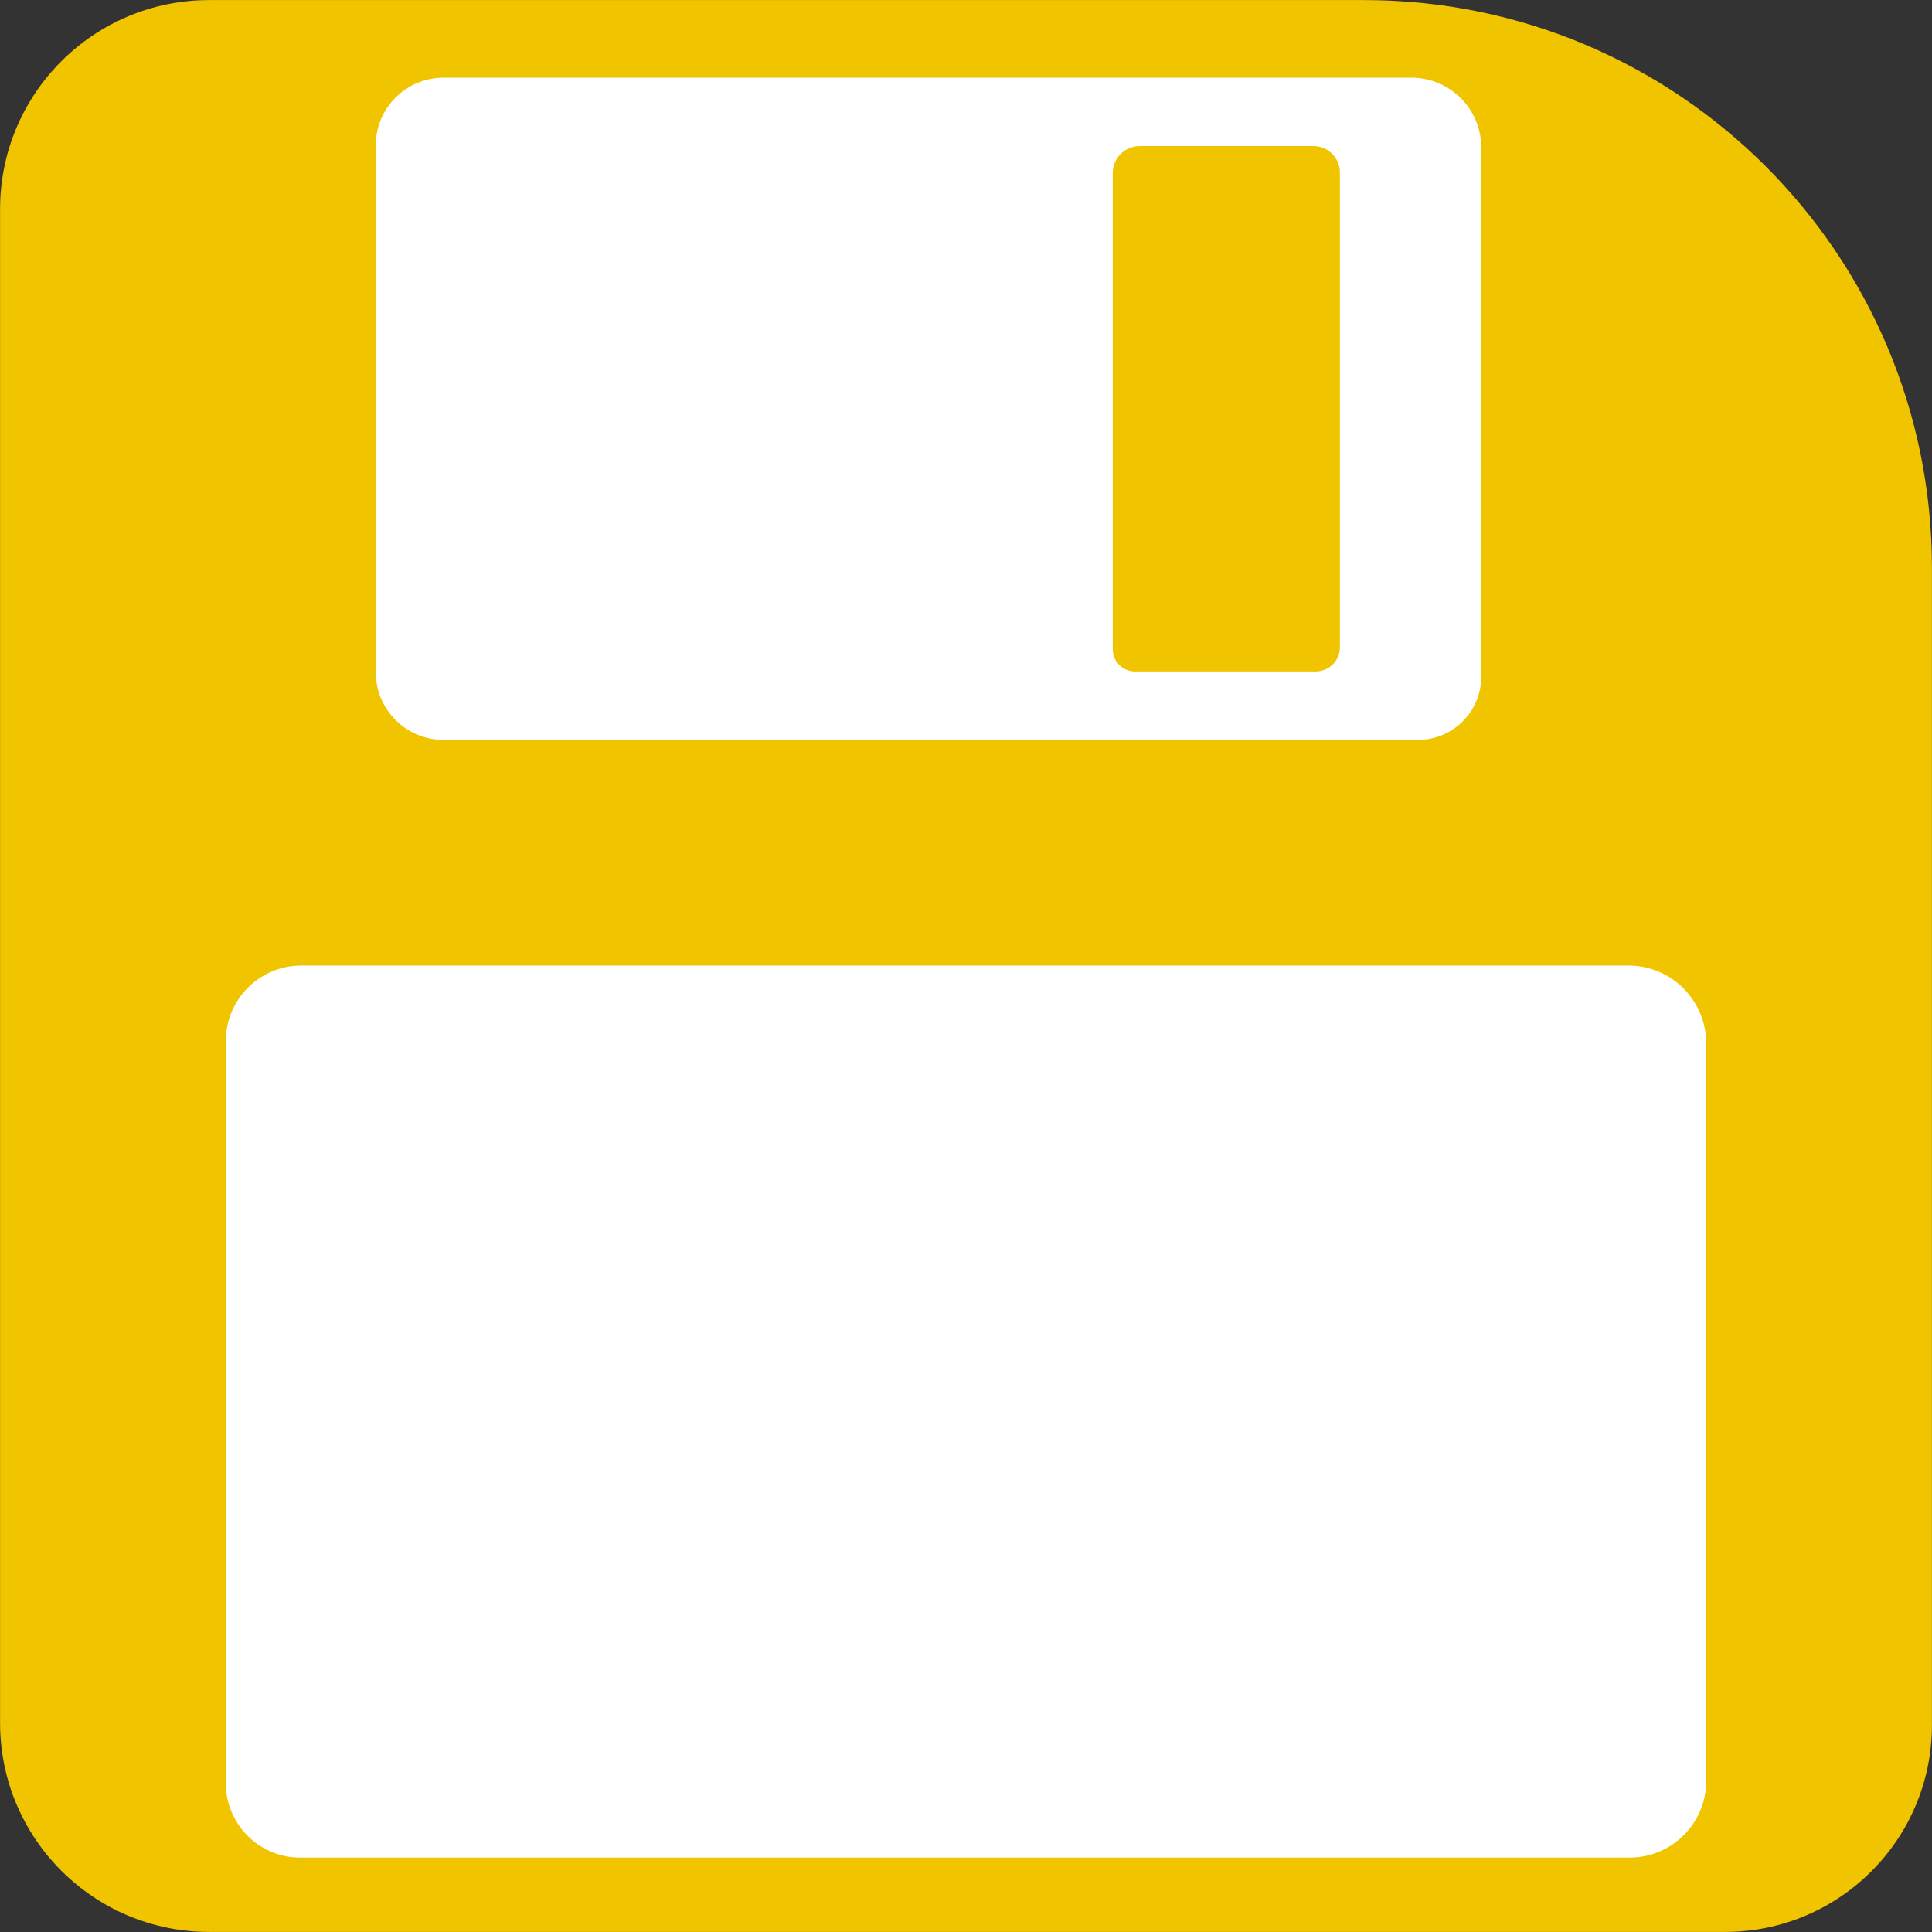<?xml version="1.0" encoding="UTF-8" standalone="no" ?>
<!DOCTYPE svg PUBLIC "-//W3C//DTD SVG 1.1//EN" "http://www.w3.org/Graphics/SVG/1.1/DTD/svg11.dtd">
<svg xmlns="http://www.w3.org/2000/svg" xmlns:xlink="http://www.w3.org/1999/xlink" version="1.1" width="50" height="50" viewBox="0 0 50 50" xml:space="preserve">
<rect x="0" y="0" width="50" height="50" fill="#333333" stroke="none"/>
<desc>Created with Fabric.js 5.3.0</desc>
<defs>
</defs>
<g transform="matrix(0.706 0 0 0.706 25 25)" id="oNFMYenfj1L5gHonFZG6_"  >
<path style="stroke: rgb(192,2,140); stroke-width: 0; stroke-dasharray: none; stroke-linecap: butt; stroke-dashoffset: 0; stroke-linejoin: miter; stroke-miterlimit: 4; fill: rgb(241,196,0); fill-rule: nonzero; opacity: 1;"  transform=" translate(0, 0)" d="M -35.408 -27.746 C -35.408 -31.978 -31.978 -35.408 -27.746 -35.408 L 14.605 -35.408 L 14.605 -35.408 C 26.094 -35.408 35.408 -26.094 35.408 -14.605 L 35.408 27.827 L 35.408 27.827 C 35.408 32.014 32.014 35.408 27.827 35.408 L -27.746 35.408 L -27.746 35.408 C -31.978 35.408 -35.408 31.978 -35.408 27.746 z" stroke-linecap="round" />
</g>
<g transform="matrix(0.541 0 0 0.326 25 36.532)" id="mqdmcKKlTybgPRvUTXEu9"  >
<path style="stroke: rgb(117,237,77); stroke-width: 0; stroke-dasharray: none; stroke-linecap: butt; stroke-dashoffset: 0; stroke-linejoin: miter; stroke-miterlimit: 4; fill: rgb(255,255,255); fill-rule: nonzero; opacity: 1;"  transform=" translate(0, 0)" d="M -35.408 -29.414 C -35.408 -32.724 -33.793 -35.408 -31.8 -35.408 L 31.693 -35.408 L 31.693 -35.408 C 33.745 -35.408 35.408 -32.645 35.408 -29.237 L 35.408 29.326 L 35.408 29.326 C 35.408 32.685 33.769 35.408 31.747 35.408 L -31.853 35.408 L -31.853 35.408 C -33.816 35.408 -35.408 32.764 -35.408 29.503 z" stroke-linecap="round" />
</g>
<g transform="matrix(0.404 0 0 0.242 24.029 10.579)" id="zoHc9TKNUa5vhzVicjHA_"  >
<path style="stroke: rgb(117,237,77); stroke-width: 0; stroke-dasharray: none; stroke-linecap: butt; stroke-dashoffset: 0; stroke-linejoin: miter; stroke-miterlimit: 4; fill: rgb(255,255,255); fill-rule: nonzero; opacity: 1;"  transform=" translate(0, 0)" d="M -35.408 -28.162 C -35.408 -32.164 -33.464 -35.408 -31.067 -35.408 L 30.937 -35.408 L 30.937 -35.408 C 33.406 -35.408 35.408 -32.067 35.408 -27.945 L 35.408 28.658 L 35.408 28.658 C 35.408 32.386 33.598 35.408 31.365 35.408 L -31.067 35.408 L -31.067 35.408 C -33.464 35.408 -35.408 32.164 -35.408 28.162 z" stroke-linecap="round" />
</g>
<g transform="matrix(0.083 0 0 0.192 31.737 10.579)" id="wx5A37-BSzQ4ifmiG8Hur"  >
<path style="stroke: rgb(117,237,77); stroke-width: 0; stroke-dasharray: none; stroke-linecap: butt; stroke-dashoffset: 0; stroke-linejoin: miter; stroke-miterlimit: 4; fill: rgb(241,196,0); fill-rule: nonzero; opacity: 1;"  transform=" translate(0, 0)" d="M -35.408 -31.777 C -35.408 -33.782 -31.642 -35.408 -26.996 -35.408 L 27.179 -35.408 L 27.179 -35.408 C 31.724 -35.408 35.408 -33.818 35.408 -31.856 L 35.408 32.157 L 35.408 32.157 C 35.408 33.953 32.036 35.408 27.877 35.408 L -28.475 35.408 L -28.475 35.408 C -32.304 35.408 -35.408 34.068 -35.408 32.415 z" stroke-linecap="round" />
</g>
</svg>